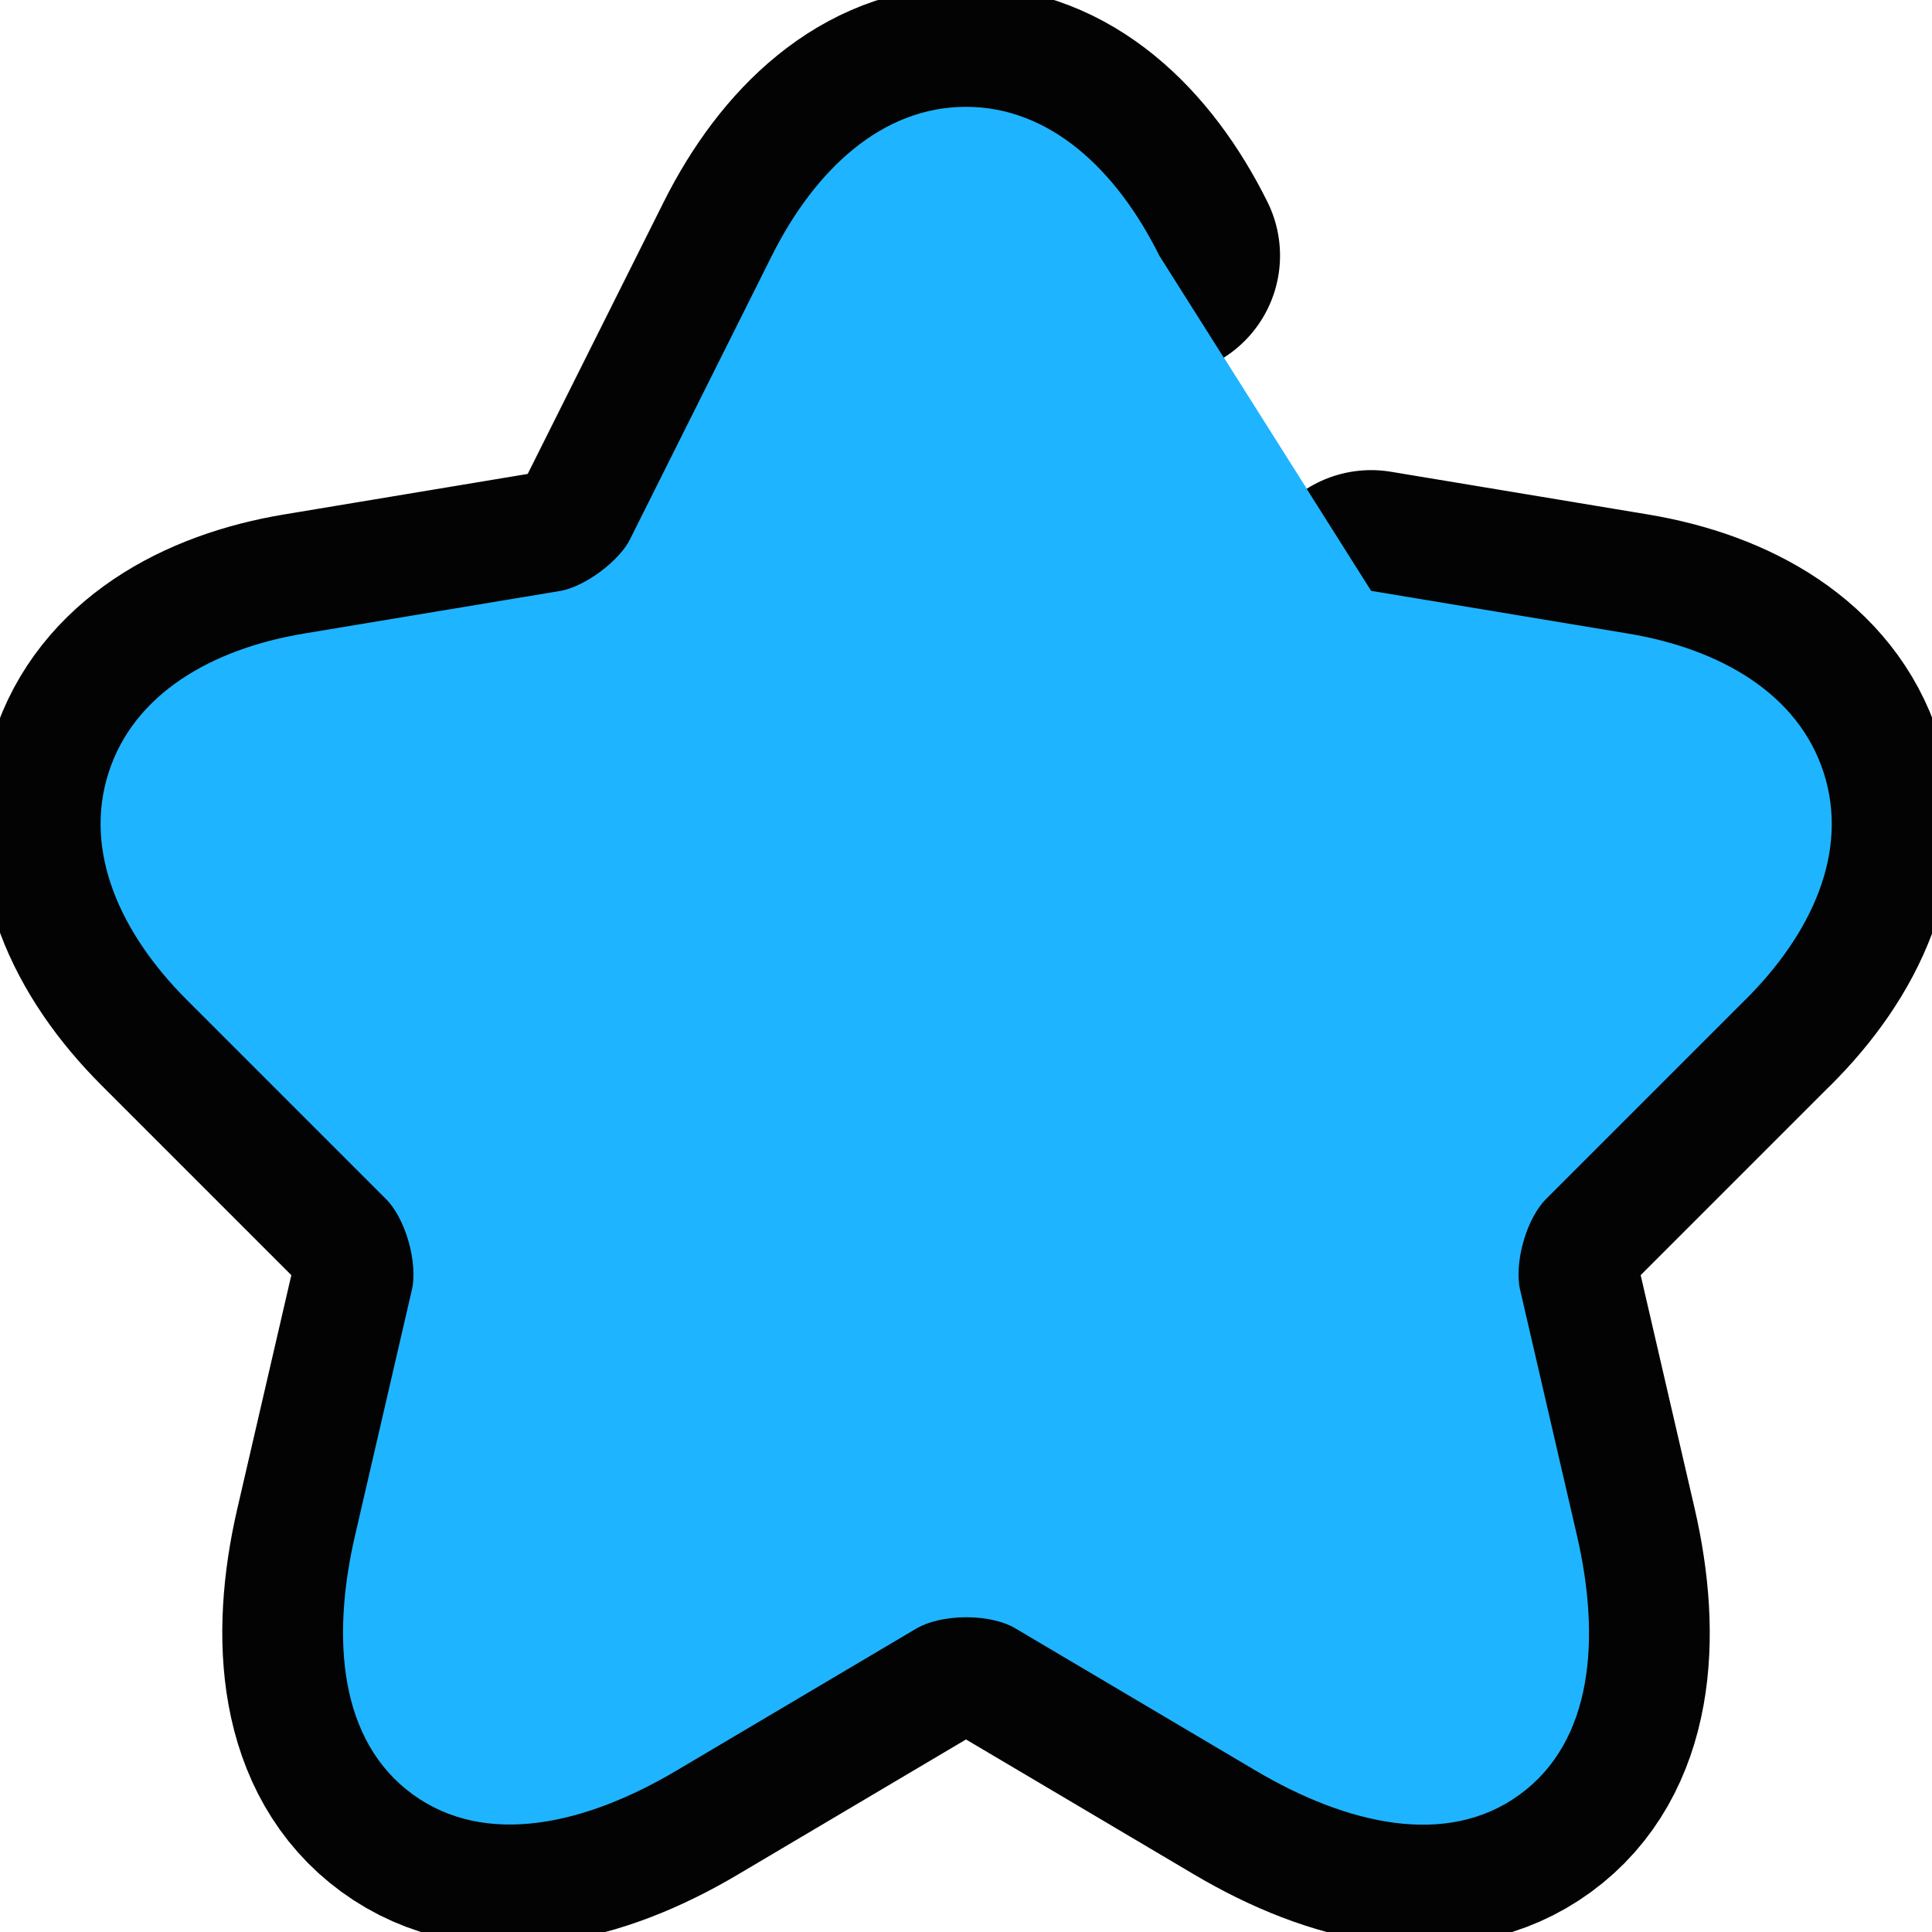 <!DOCTYPE svg PUBLIC "-//W3C//DTD SVG 1.1//EN" "http://www.w3.org/Graphics/SVG/1.1/DTD/svg11.dtd">

<!-- Uploaded to: SVG Repo, www.svgrepo.com, Transformed by: SVG Repo Mixer Tools -->
<svg width="800px" height="800px" viewBox="0 0 24 24" fill="none" xmlns="http://www.w3.org/2000/svg">

<g id="SVGRepo_bgCarrier" stroke-width="0"/>

<g id="SVGRepo_tracerCarrier" stroke-linecap="round" stroke-linejoin="round" stroke="#030303" stroke-width="3"> <g id="style=fill"> <g id="star"> <path id="vector (Stroke)" fill-rule="evenodd" clip-rule="evenodd" d="M14.401 3.175C13.872 2.111 13.045 1.327 11.999 1.327C10.954 1.327 10.124 2.11 9.59 3.173L7.829 6.694L7.826 6.7C7.774 6.808 7.647 6.961 7.457 7.102C7.267 7.243 7.083 7.32 6.965 7.34L6.964 7.34L3.777 7.87C2.627 8.061 1.661 8.621 1.348 9.601C1.035 10.581 1.497 11.597 2.32 12.42L4.8 14.9C4.897 14.998 5.007 15.181 5.075 15.421C5.143 15.659 5.149 15.875 5.119 16.014L5.118 16.016L4.409 19.081C4.114 20.358 4.216 21.626 5.125 22.289C6.034 22.952 7.274 22.665 8.403 21.995L11.387 20.228L11.389 20.227C11.523 20.149 11.744 20.09 12.004 20.09C12.265 20.09 12.482 20.15 12.608 20.225L15.598 21.995C16.728 22.663 17.97 22.956 18.878 22.293C19.788 21.63 19.885 20.36 19.591 19.081L18.882 16.016L18.881 16.014C18.851 15.875 18.857 15.659 18.925 15.421C18.993 15.181 19.103 14.998 19.2 14.9L21.678 12.422L21.68 12.421C22.508 11.598 22.971 10.581 22.655 9.6C22.34 8.62 21.373 8.061 20.223 7.87L17.033 7.34" fill="rgb(31, 180, 255)"/> </g> </g> </g>

<g id="SVGRepo_iconCarrier"> <g id="style=fill"> <g id="star"> <path id="vector (Stroke)" fill-rule="evenodd" clip-rule="evenodd" d="M14.401 3.175C13.872 2.111 13.045 1.327 11.999 1.327C10.954 1.327 10.124 2.11 9.59 3.173L7.829 6.694L7.826 6.7C7.774 6.808 7.647 6.961 7.457 7.102C7.267 7.243 7.083 7.32 6.965 7.34L6.964 7.34L3.777 7.87C2.627 8.061 1.661 8.621 1.348 9.601C1.035 10.581 1.497 11.597 2.32 12.42L4.8 14.9C4.897 14.998 5.007 15.181 5.075 15.421C5.143 15.659 5.149 15.875 5.119 16.014L5.118 16.016L4.409 19.081C4.114 20.358 4.216 21.626 5.125 22.289C6.034 22.952 7.274 22.665 8.403 21.995L11.387 20.228L11.389 20.227C11.523 20.149 11.744 20.09 12.004 20.09C12.265 20.09 12.482 20.15 12.608 20.225L15.598 21.995C16.728 22.663 17.97 22.956 18.878 22.293C19.788 21.63 19.885 20.36 19.591 19.081L18.882 16.016L18.881 16.014C18.851 15.875 18.857 15.659 18.925 15.421C18.993 15.181 19.103 14.998 19.2 14.9L21.678 12.422L21.68 12.421C22.508 11.598 22.971 10.581 22.655 9.6C22.34 8.62 21.373 8.061 20.223 7.87L17.033 7.34" fill="rgb(31, 180, 255)"/> </g> </g> </g>

</svg>